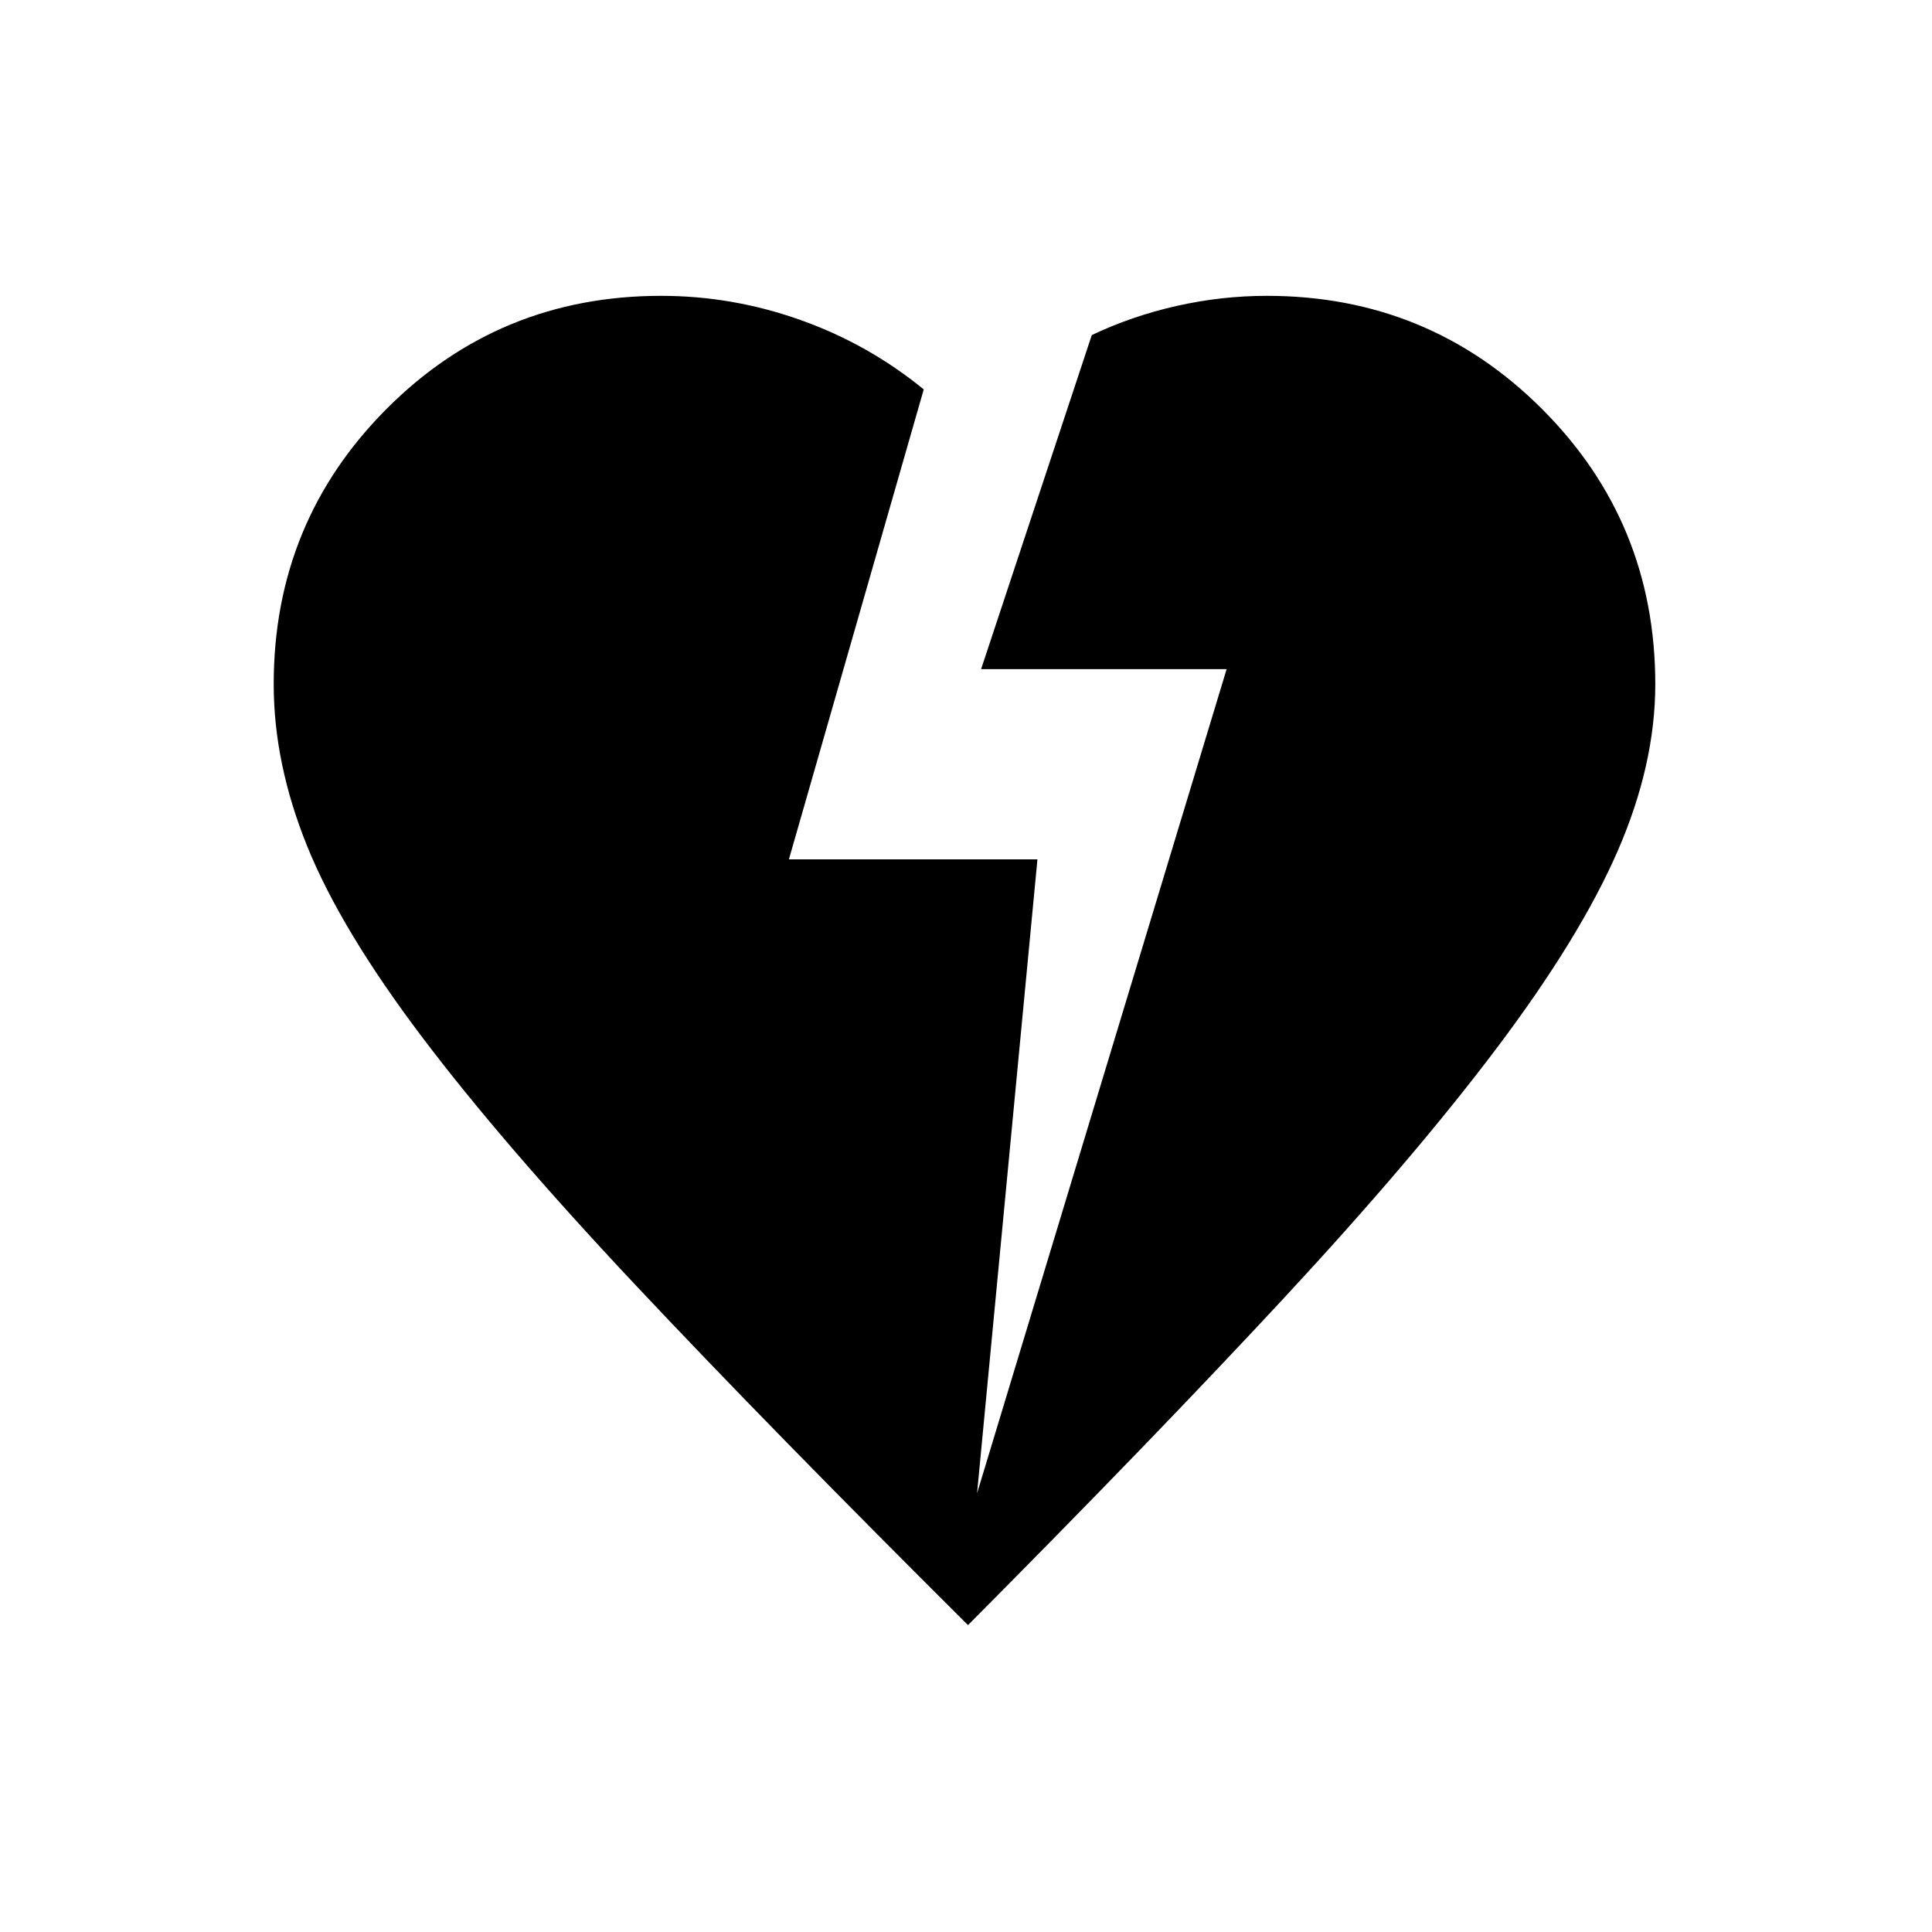 <svg xmlns="http://www.w3.org/2000/svg" height="24" viewBox="0 -960 960 960" width="24"><path d="M481-152.5q-99-98.5-165.25-169T209.5-445q-40-53-56.75-94.25T136-620q0-80.5 56-136.75T328.5-813q35.5 0 69.25 12T459-766.5L392-533h123.5l-30 315 124-409.5h-122l55-166q20-9.5 42.25-14.5t44.75-5q80.5 0 136.75 56.25T822.5-620q0 40-18.75 83t-60 97.75q-41.25 54.75-106 124.5T481-152.5Z"/></svg>